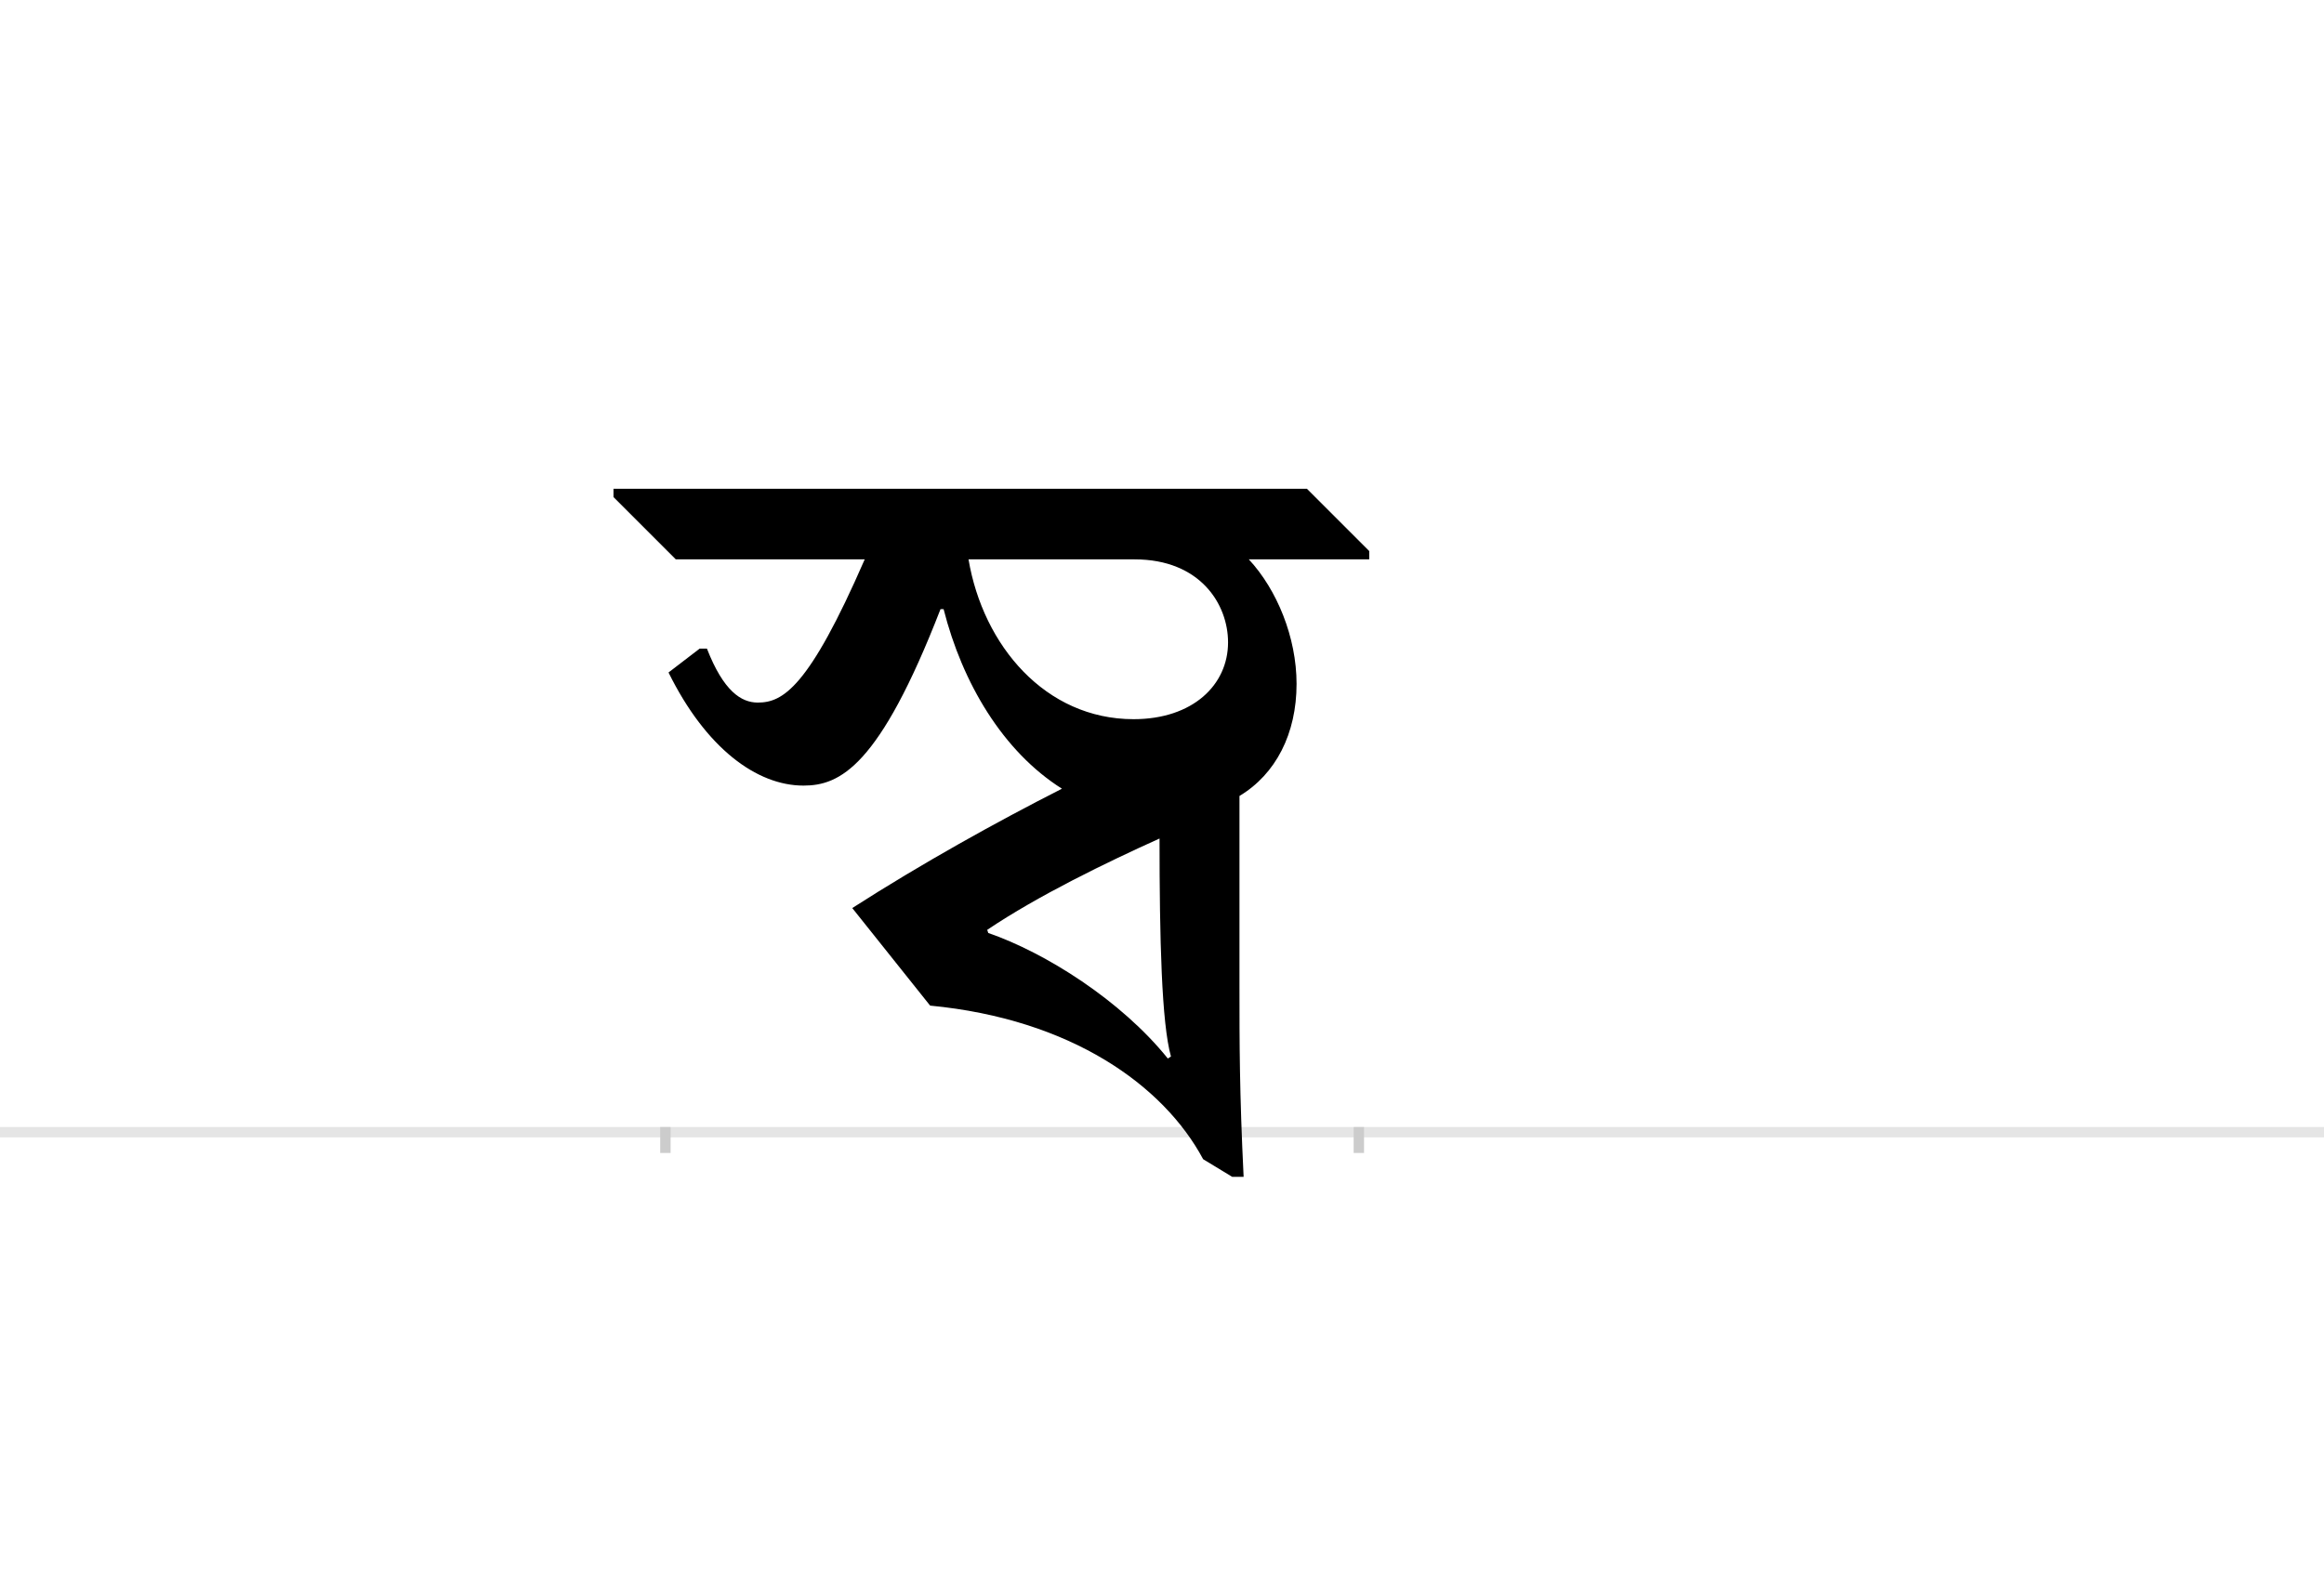 <?xml version="1.0" encoding="UTF-8"?>
<svg height="1521" version="1.1" width="2238.75" xmlns="http://www.w3.org/2000/svg" xmlns:xlink="http://www.w3.org/1999/xlink">
 <rect width="100%" height="100%" fill="#808080" stroke="none"/>
 <path d="M0,0 l2238.75,0 l0,1521 l-2238.75,0 Z M0,0" fill="rgb(255,255,255)" transform="matrix(1,0,0,-1,0,1521)"/>
 <path d="M0,0 l2238.75,0" fill="none" stroke="rgb(229,229,229)" stroke-width="10" transform="matrix(1,0,0,-1,0,1091)"/>
 <path d="M0,5 l0,-25" fill="none" stroke="rgb(204,204,204)" stroke-width="10" transform="matrix(1,0,0,-1,641,1091)"/>
 <path d="M0,5 l0,-25" fill="none" stroke="rgb(204,204,204)" stroke-width="10" transform="matrix(1,0,0,-1,1309,1091)"/>
 <path d="M268,504 c18,-71,57,-137,114,-173 c-63,-32,-135,-72,-202,-115 l75,-94 c136,-13,225,-77,263,-148 l28,-17 l11,0 c-4,82,-4,129,-4,183 l0,184 c35,21,55,60,55,108 c0,45,-19,91,-46,120 l116,0 l0,8 l-60,60 l-668,0 l0,-8 l60,-60 l182,0 c-54,-124,-79,-138,-103,-138 c-16,0,-33,11,-49,52 l-7,0 l-30,-23 c36,-73,85,-109,130,-109 c35,0,73,18,132,170 Z M452,552 c63,0,90,-43,90,-80 c0,-41,-34,-74,-91,-74 c-85,0,-145,71,-159,154 Z M311,192 l-1,3 c49,33,115,65,166,88 c0,-97,2,-178,11,-210 l-3,-2 c-45,56,-118,102,-173,121 Z M311,192" fill="rgb(0,0,0)" transform="matrix(1,0,0,-1,641,1091)"/>
</svg>